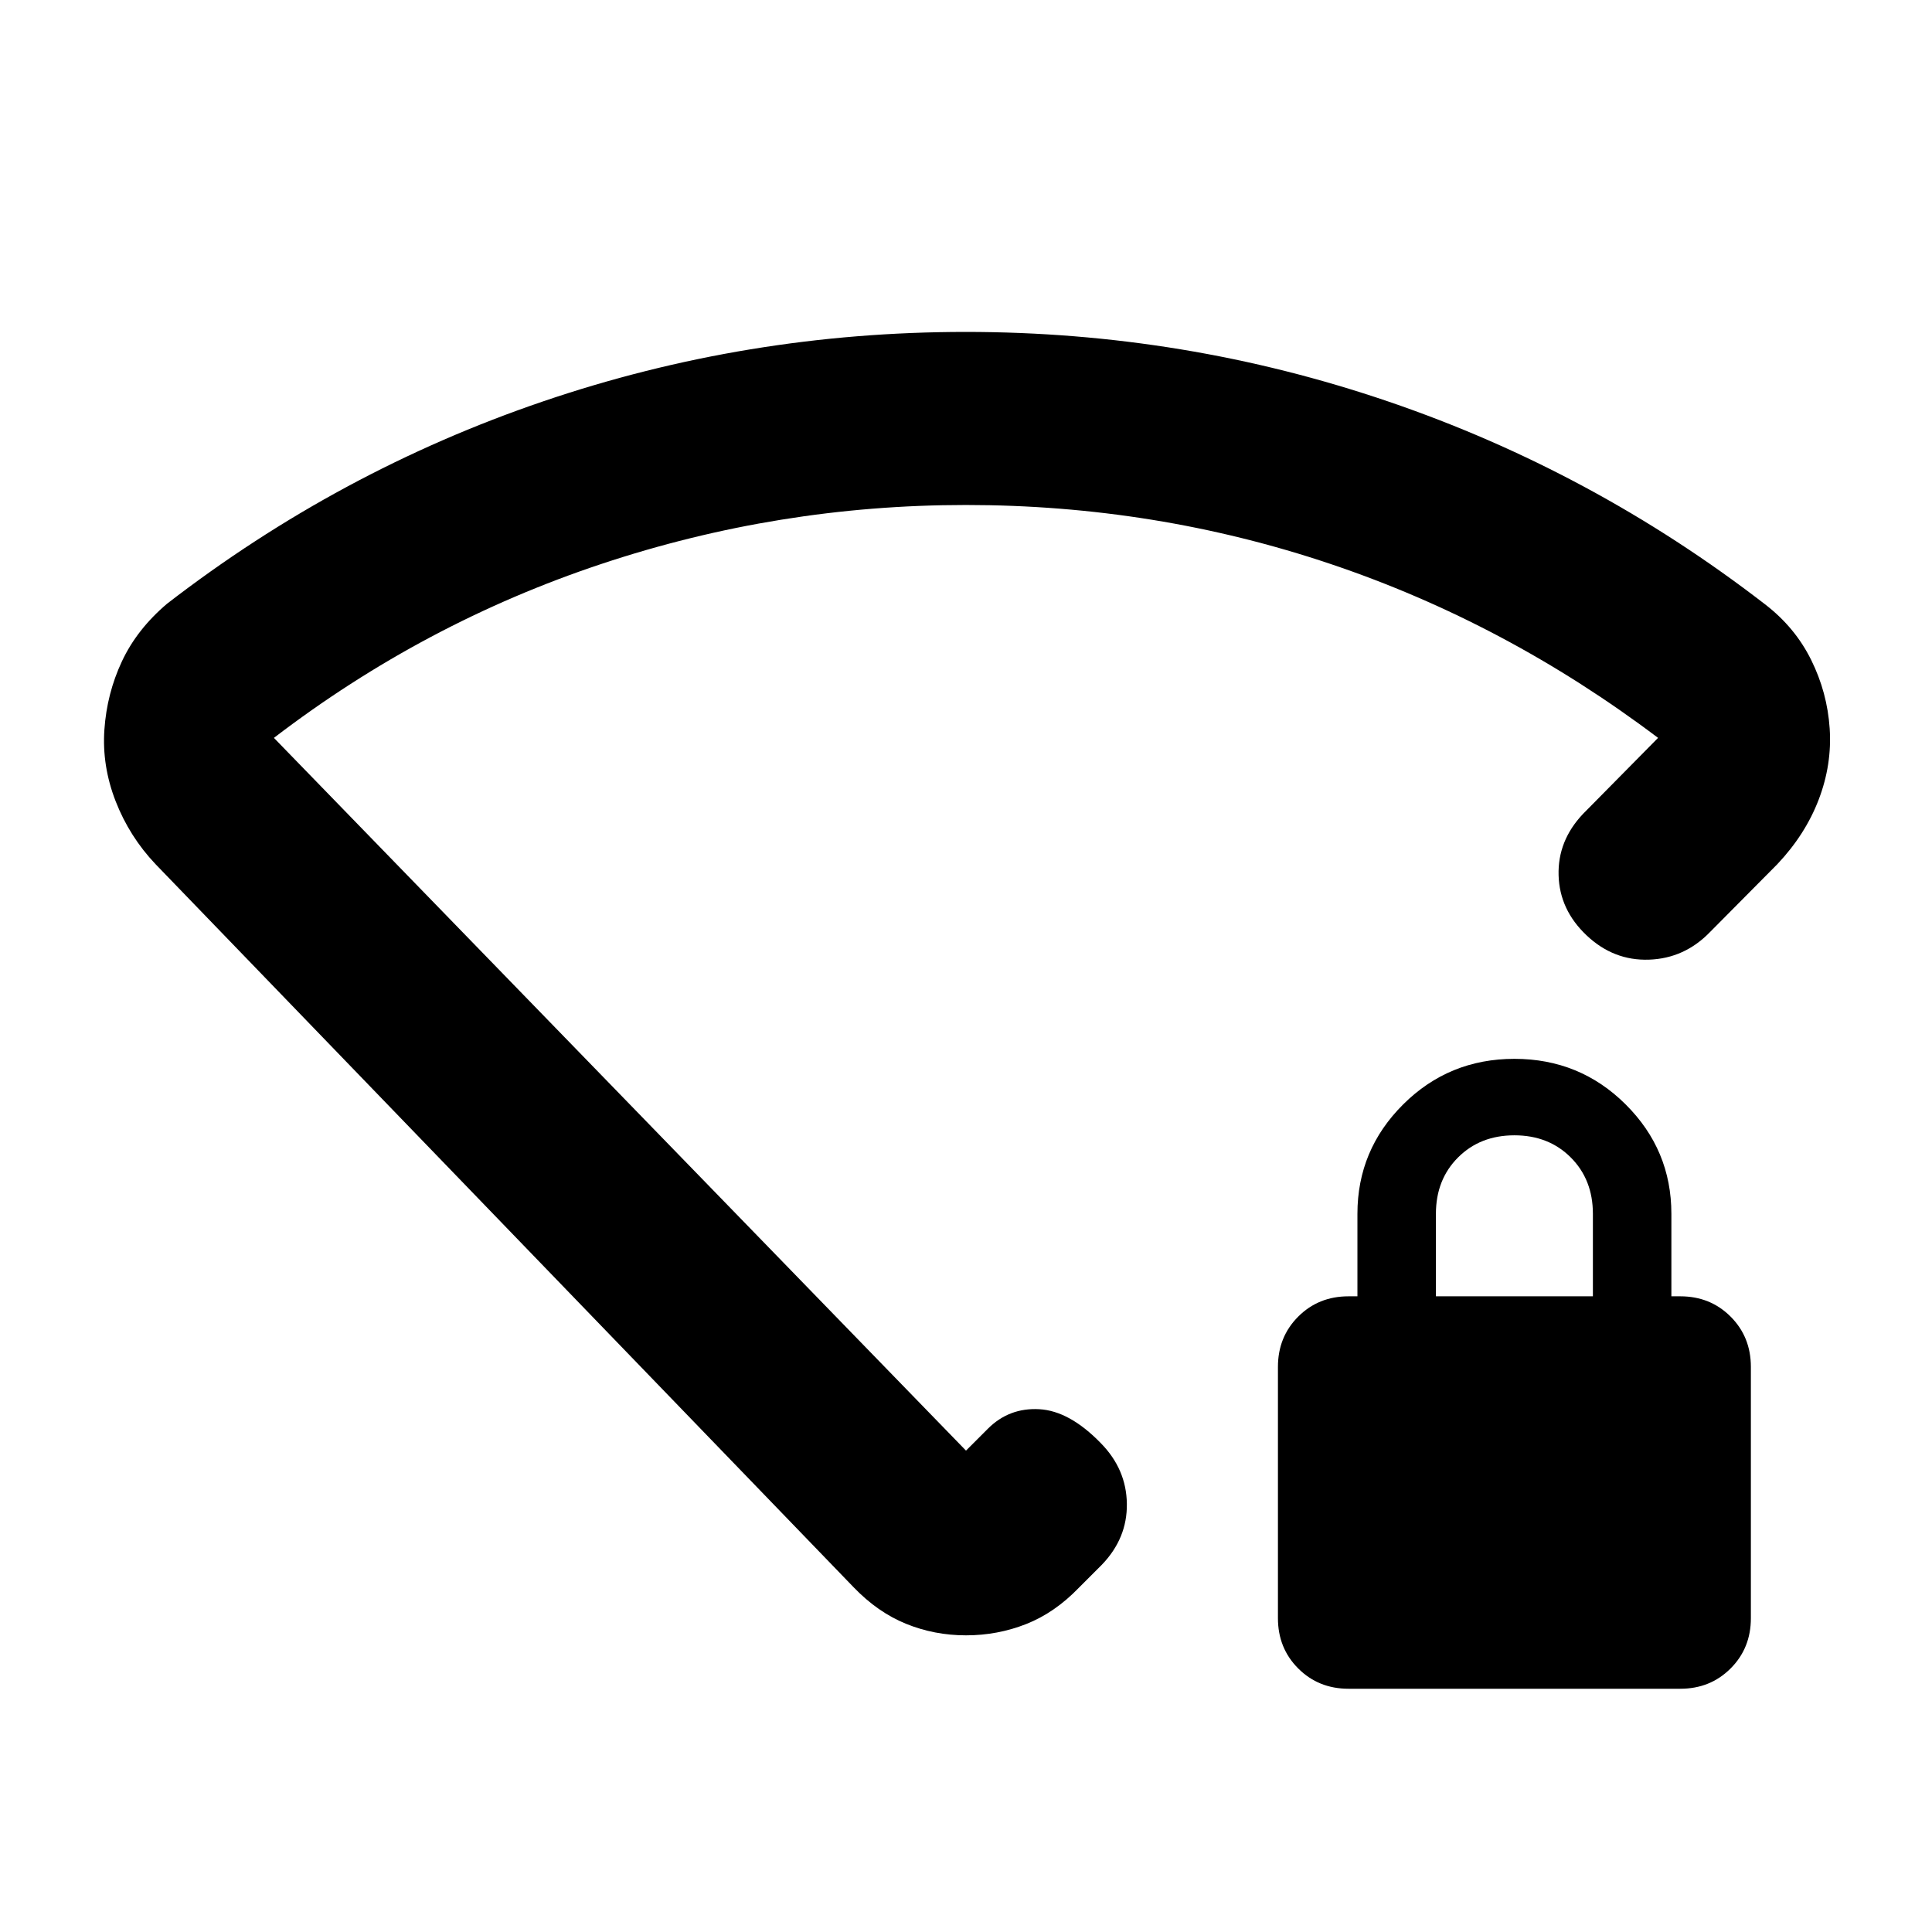 <svg xmlns="http://www.w3.org/2000/svg" height="24" viewBox="0 -960 960 960" width="24"><path d="M670.07-120.87q-14.91 0-24.99-10.08Q635-141.03 635-155.93V-280.8q0-14.91 10.08-24.99 10.08-10.08 24.99-10.08h4.43v-41q0-31.76 22.75-54.38t55.25-22.62q32.5 0 55.25 22.62t22.75 54.38v41h4.43q14.91 0 24.99 10.08Q870-295.71 870-280.8v124.87q0 14.9-10.08 24.98t-24.99 10.08H670.07Zm43.43-195h78v-41q0-17-11-28t-28-11q-17 0-28 11t-11 28v41Zm-233.64-479.2q108.68 0 210.15 34.64 101.47 34.63 187.01 100.69 14.94 11.48 22.94 27.65 8.01 16.17 9.2 34.07 1.19 17.91-5.43 35.27-6.62 17.36-20.56 32.14l-33.43 33.7q-12.7 13.15-30.34 13.76-17.64.61-31.05-12.09-13.42-12.69-13.89-29.85-.48-17.15 12.13-30.48l37.3-37.78q-75.63-57.11-162.73-86.41-87.1-29.31-181.22-29.31-93.11 0-181.16 29.31-88.04 29.3-162.67 86.41L480-239.2l10.87-10.87q10.54-10.54 25.55-9.7 15.01.84 30.58 16.88 12.7 12.93 12.93 30.1.24 17.16-12.45 30.33l-11.37 11.37q-11.98 12.46-26.2 18.07-14.21 5.61-29.91 5.61t-29.79-5.73q-14.1-5.73-26.08-18.19L77.28-530.61q-12.95-13.67-19.8-31.22-6.85-17.55-5.61-35.58 1.24-18.02 8.7-33.95 7.45-15.92 22.39-28.62 85.54-66.06 186.88-100.57 101.33-34.52 210.02-34.52Zm.14 320.94Z"/></svg>